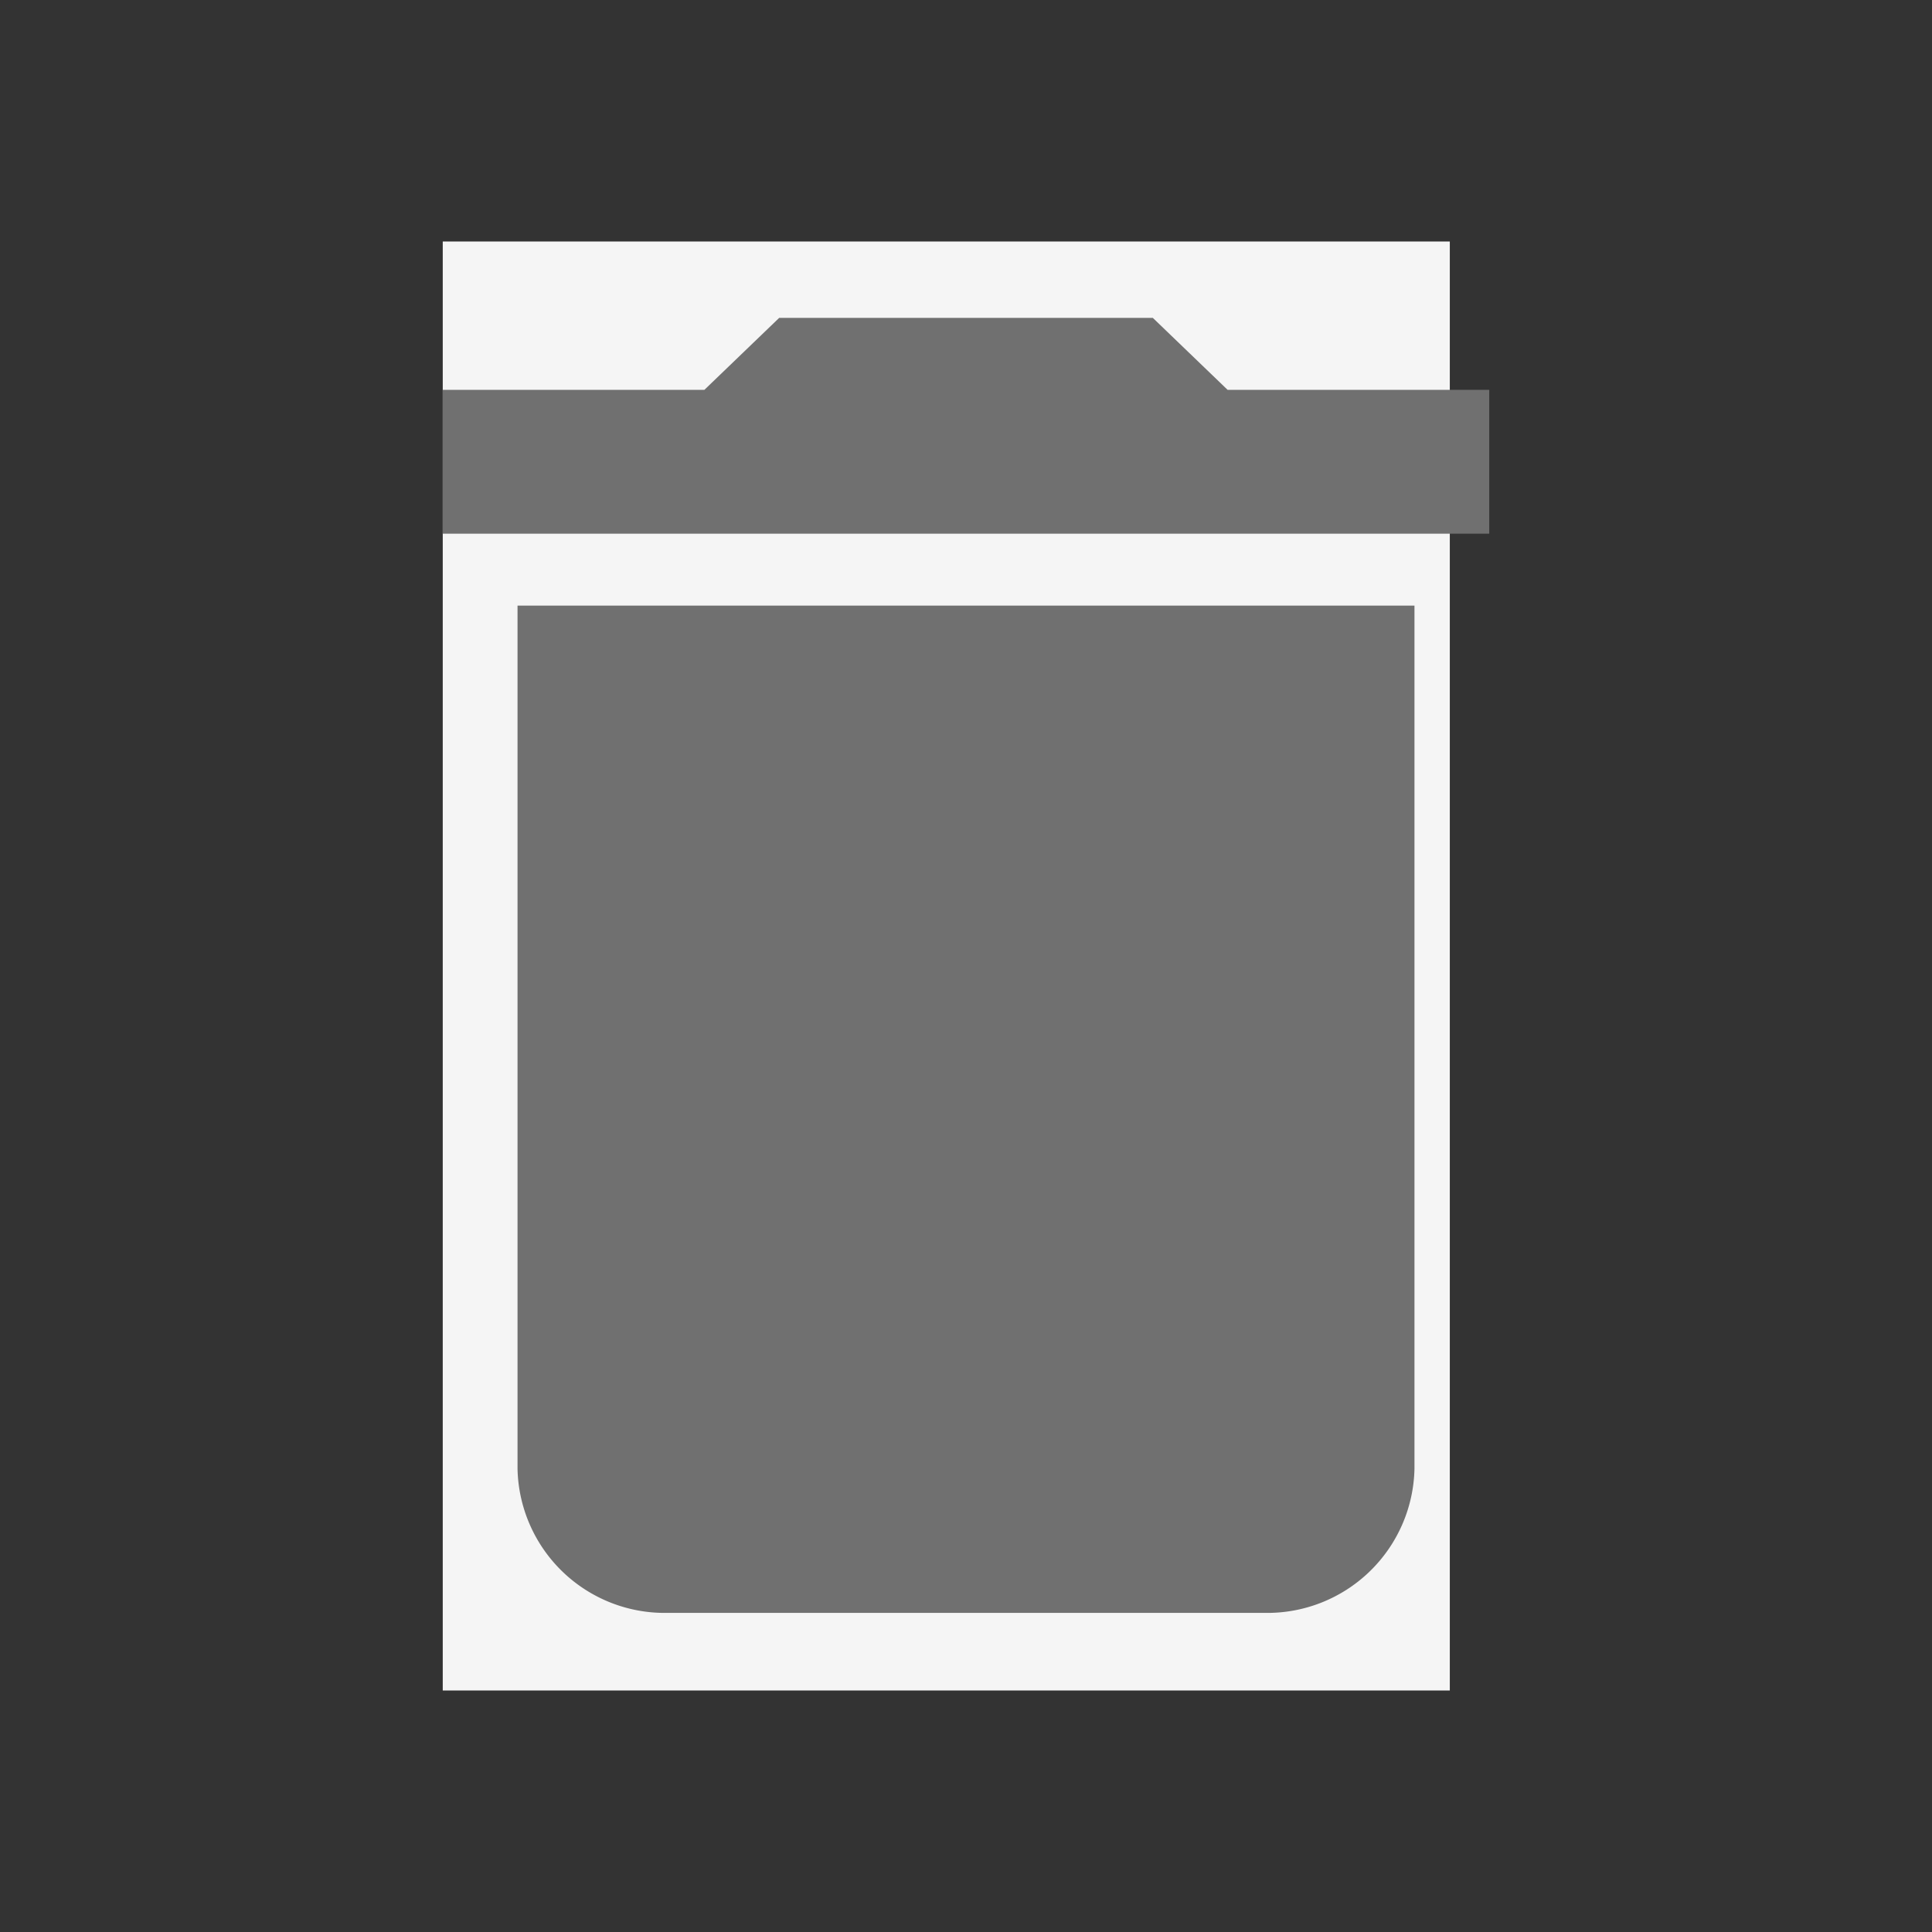 <svg xmlns="http://www.w3.org/2000/svg" width="24" height="24" viewBox="0 0 24 24">
  <rect x="0" y="0" width="24" height="24" fill="#333333" stroke="none"/>
  <g id="Group_32" data-name="Group 32" transform="translate(0 0)">
    <rect id="Rectangle_196" data-name="Rectangle 196" width="24" height="24" fill="none"/>
    <g id="Group_28" data-name="Group 28" transform="translate(5.5 3)">
      <rect id="Rectangle_161" data-name="Rectangle 161" width="12.51" height="18" fill="#f5f5f5"/>
      <g id="delete" transform="translate(0 0.949)">
        <path id="Path_136" data-name="Path 136" d="M51.929,14.3a1.829,1.829,0,0,0,1.857,1.787h7.429A1.829,1.829,0,0,0,63.071,14.3V3.574H51.929ZM64,.894H60.75L59.821,0H55.179L54.25.894H51V2.681H64Z" transform="translate(-51)" fill="#707070"/>
      </g>
    </g>
  </g>
</svg>
